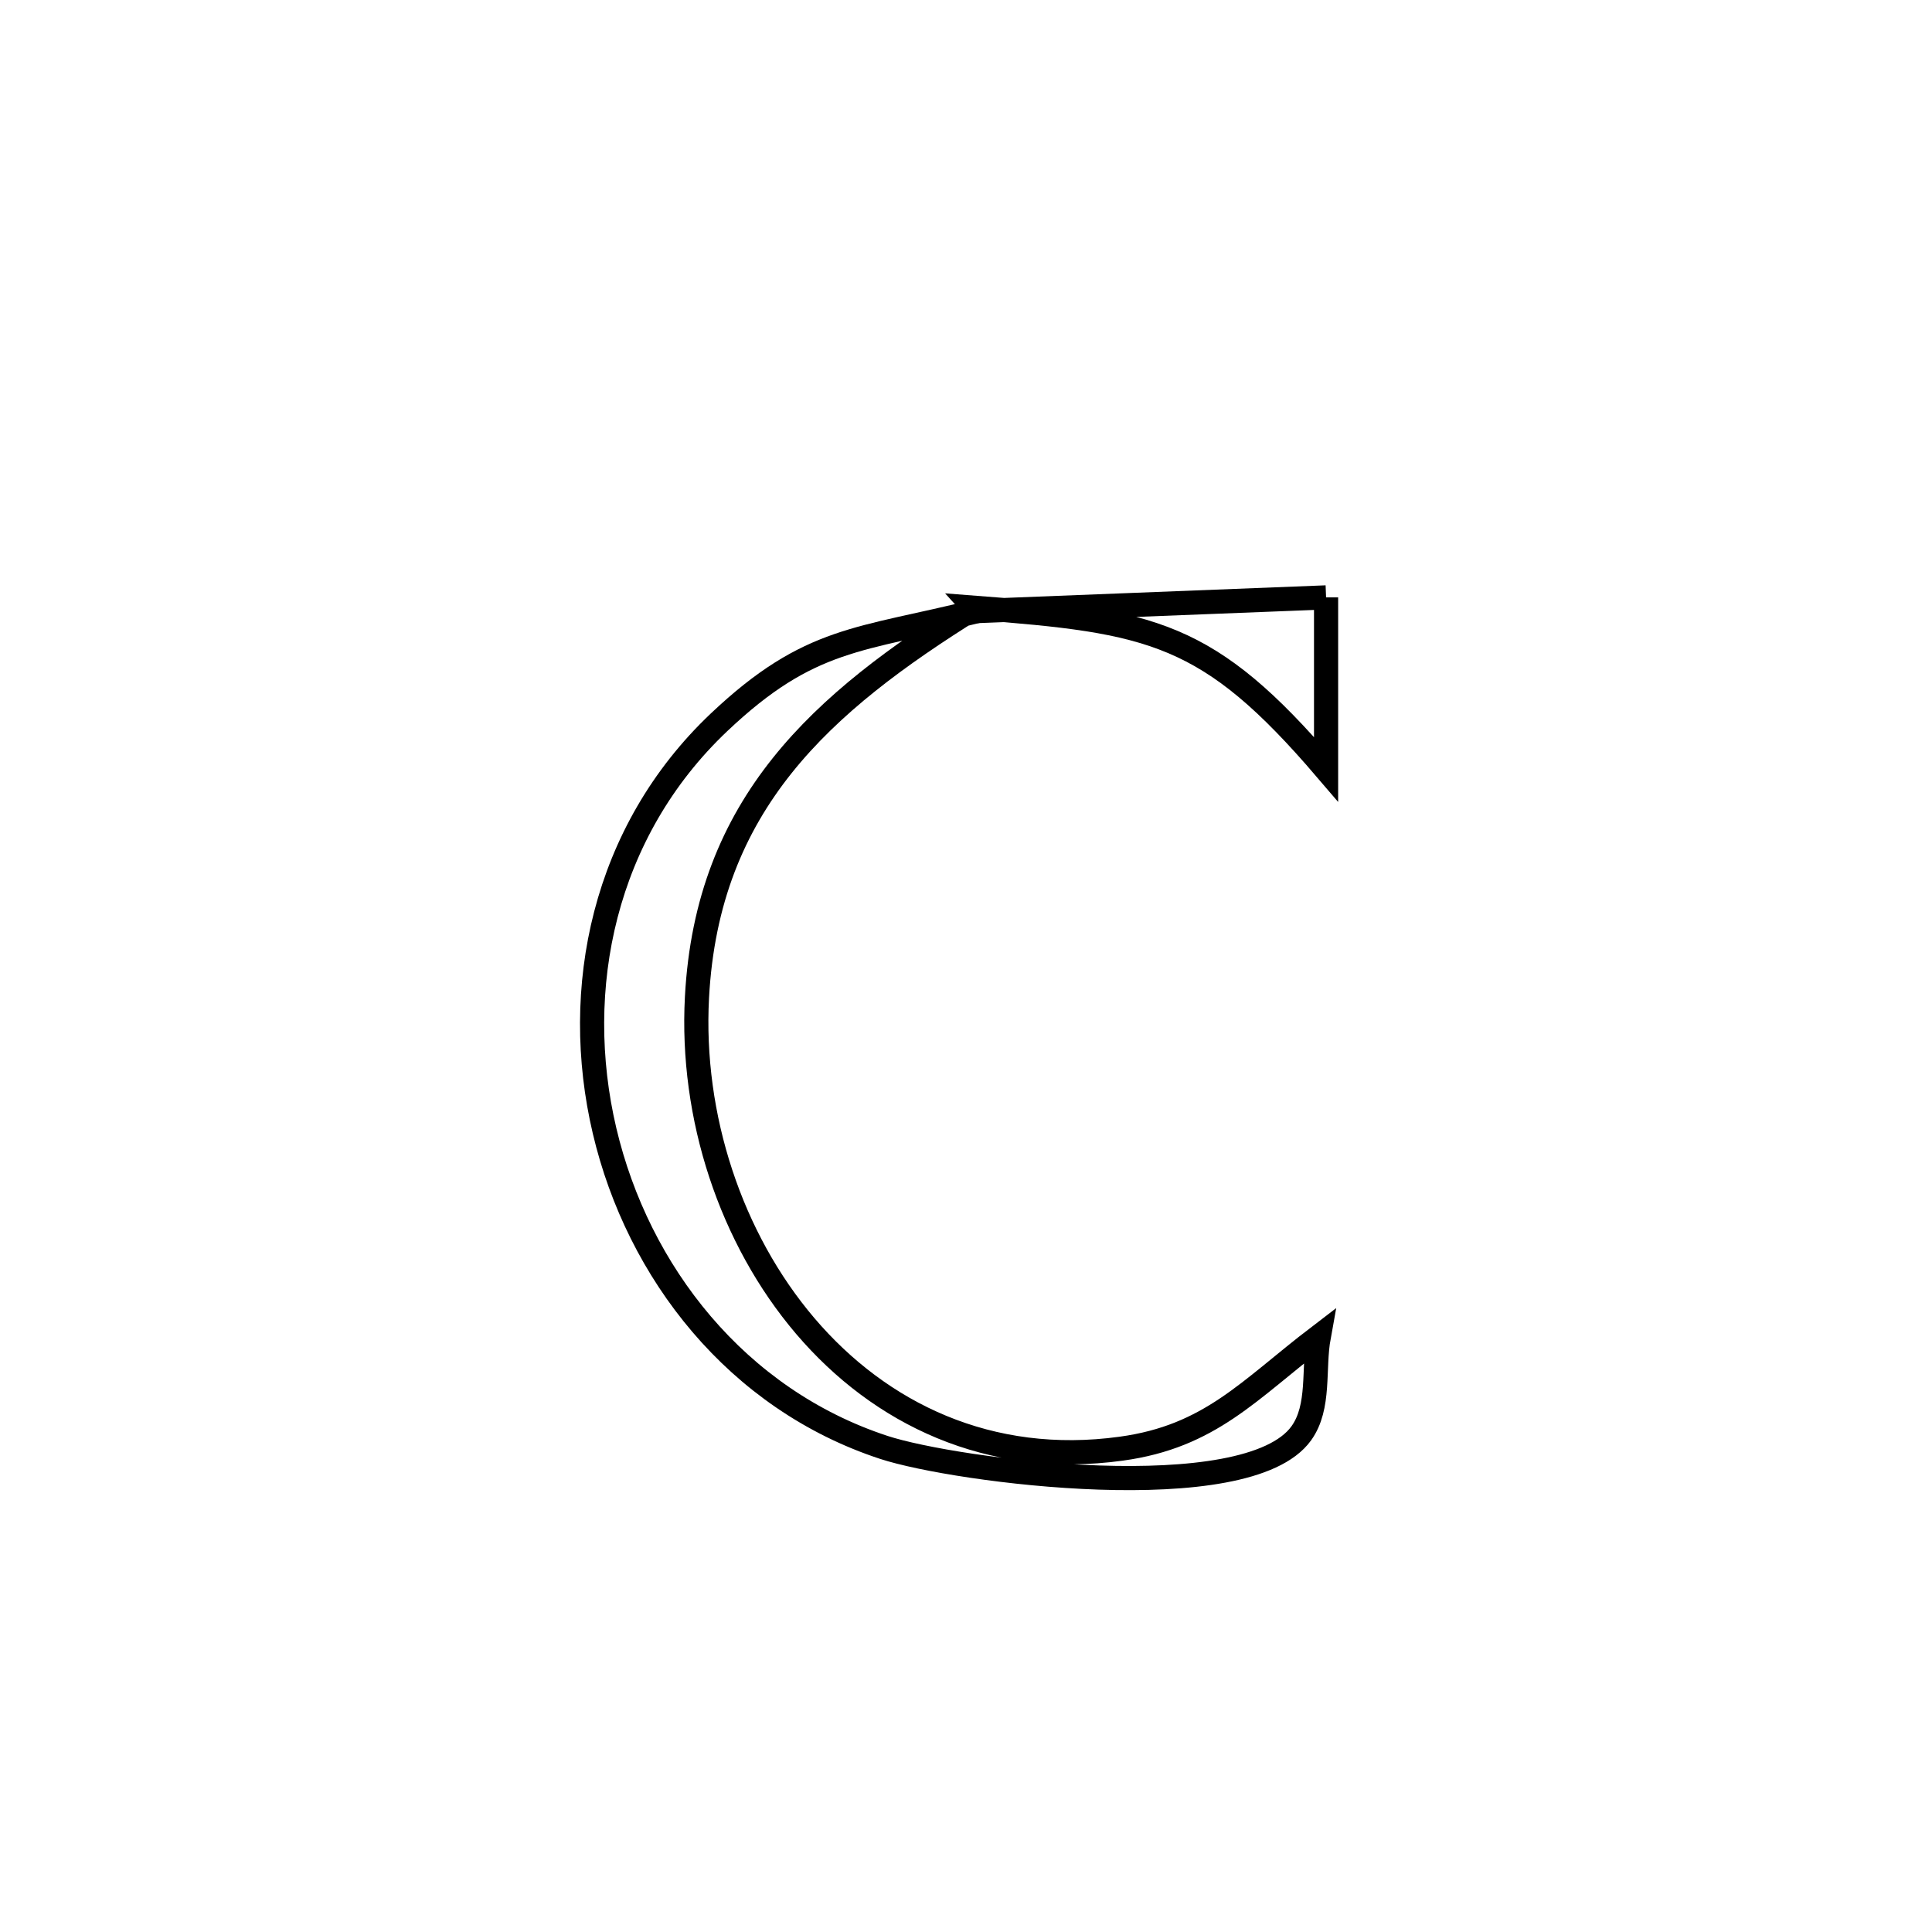 <svg xmlns="http://www.w3.org/2000/svg" viewBox="0.0 0.0 24.0 24.0" height="200px" width="200px"><path fill="none" stroke="black" stroke-width=".3" stroke-opacity="1.0"  filling="0" d="M16.473 7.421 L16.473 7.421 C16.473 8.133 16.473 8.845 16.473 9.556 L16.473 9.556 C15.01 7.845 14.31 7.717 12.104 7.549 L12.142 7.591 C13.586 7.535 15.029 7.478 16.473 7.421 L16.473 7.421"></path>
<path fill="none" stroke="black" stroke-width=".3" stroke-opacity="1.0"  filling="0" d="M12.103 7.549 L12.103 7.549 C10.206 8.731 8.786 9.983 8.658 12.39 C8.579 13.871 9.077 15.385 10.004 16.473 C10.931 17.56 12.289 18.222 13.928 17.996 C15.034 17.845 15.514 17.267 16.382 16.604 L16.382 16.604 C16.309 17.005 16.402 17.475 16.165 17.805 C15.49 18.744 11.876 18.274 10.979 17.98 C9.155 17.381 7.925 15.809 7.51 14.047 C7.095 12.285 7.496 10.333 8.932 8.973 C10.062 7.904 10.679 7.958 12.142 7.591 L12.103 7.549"></path></svg>